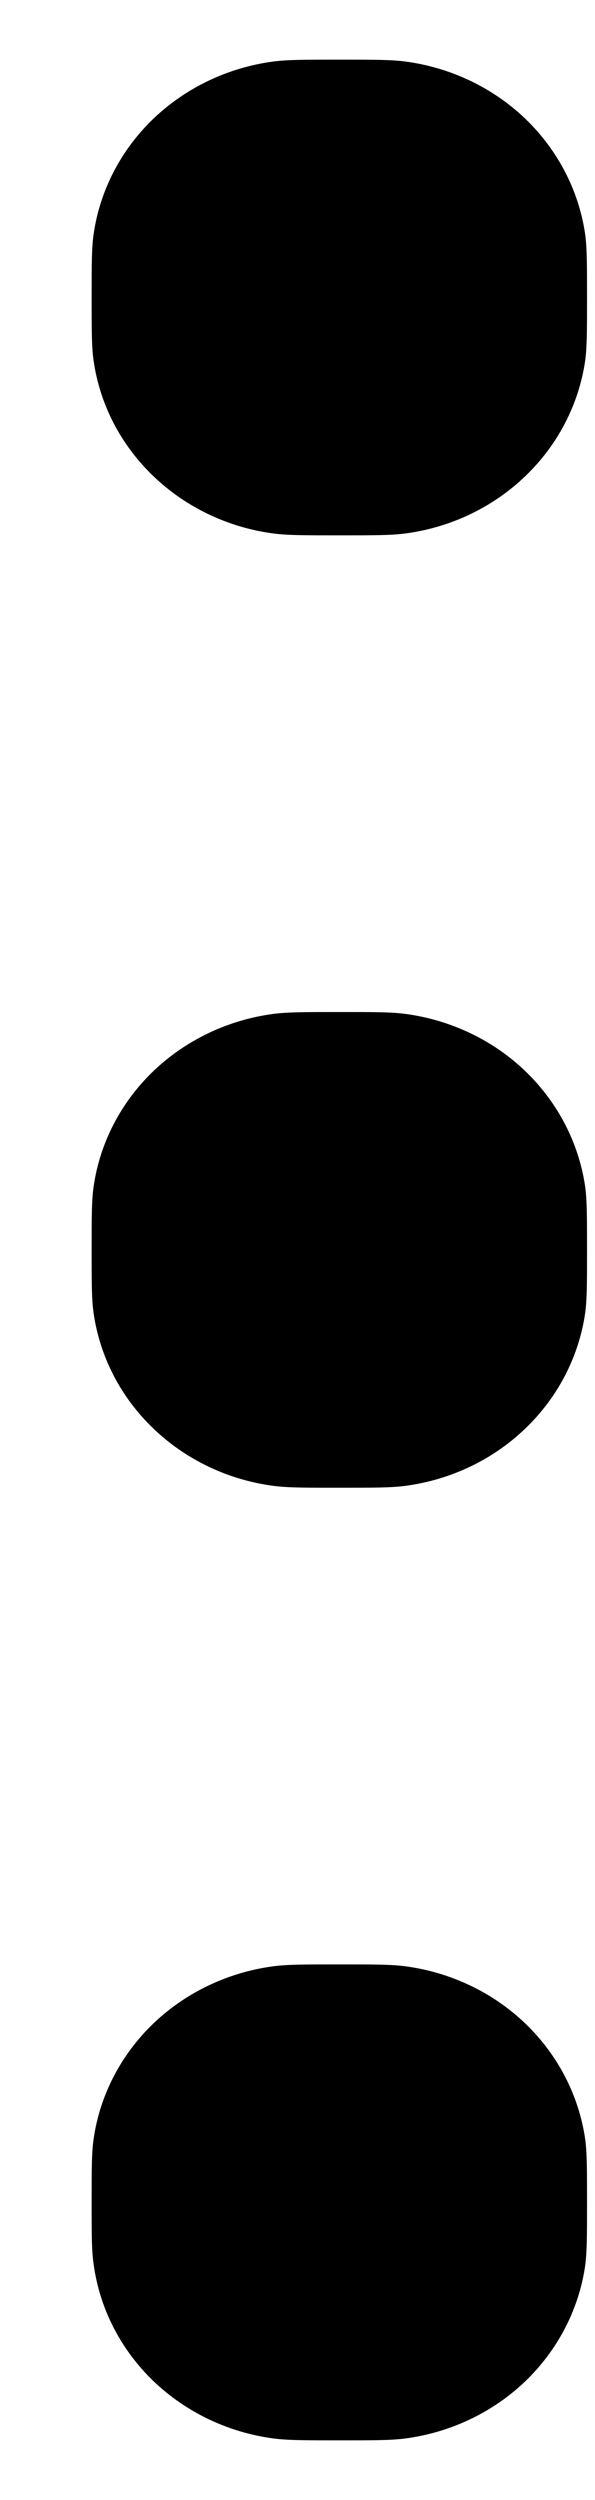 <svg width="5" height="21" viewBox="0 0 5 21" fill="none" xmlns="http://www.w3.org/2000/svg">
  <path d="M0.77 2.499C0.77 2.221 0.77 2.081 0.787 1.965C0.84 1.599 1.016 1.26 1.288 0.998C1.561 0.737 1.914 0.568 2.295 0.517C2.418 0.501 2.562 0.501 2.852 0.501C3.141 0.501 3.289 0.501 3.408 0.517C3.789 0.568 4.143 0.737 4.415 0.998C4.687 1.26 4.863 1.599 4.917 1.965C4.933 2.081 4.933 2.221 4.933 2.499C4.933 2.777 4.933 2.917 4.917 3.033C4.863 3.399 4.687 3.738 4.415 3.999C4.143 4.261 3.789 4.43 3.408 4.481C3.287 4.497 3.141 4.497 2.852 4.497C2.562 4.497 2.416 4.497 2.295 4.481C1.914 4.43 1.561 4.261 1.288 3.999C1.016 3.738 0.84 3.399 0.787 3.033C0.77 2.917 0.77 2.777 0.77 2.499ZM0.77 10.499C0.77 10.221 0.77 10.081 0.787 9.965C0.84 9.599 1.016 9.26 1.288 8.998C1.561 8.737 1.914 8.568 2.295 8.517C2.418 8.501 2.562 8.501 2.852 8.501C3.141 8.501 3.289 8.501 3.408 8.517C3.789 8.568 4.143 8.737 4.415 8.998C4.687 9.26 4.863 9.599 4.917 9.965C4.933 10.081 4.933 10.221 4.933 10.499C4.933 10.777 4.933 10.917 4.917 11.033C4.863 11.399 4.687 11.738 4.415 11.999C4.143 12.261 3.789 12.43 3.408 12.481C3.287 12.497 3.141 12.497 2.852 12.497C2.562 12.497 2.416 12.497 2.295 12.481C1.914 12.43 1.561 12.261 1.288 11.999C1.016 11.738 0.84 11.399 0.787 11.033C0.77 10.917 0.77 10.777 0.77 10.499ZM0.77 18.499C0.77 18.221 0.77 18.081 0.787 17.965C0.84 17.599 1.016 17.26 1.288 16.998C1.561 16.737 1.914 16.568 2.295 16.517C2.418 16.501 2.562 16.501 2.852 16.501C3.141 16.501 3.289 16.501 3.408 16.517C3.789 16.568 4.143 16.737 4.415 16.998C4.687 17.26 4.863 17.599 4.917 17.965C4.933 18.081 4.933 18.221 4.933 18.499C4.933 18.777 4.933 18.917 4.917 19.035C4.863 19.401 4.687 19.74 4.415 20.002C4.143 20.263 3.789 20.432 3.408 20.483C3.287 20.499 3.141 20.499 2.854 20.499C2.566 20.499 2.418 20.499 2.297 20.483C1.916 20.432 1.563 20.263 1.29 20.002C1.018 19.74 0.842 19.401 0.789 19.035C0.77 18.919 0.77 18.779 0.77 18.499Z" fill="black" />
</svg>

